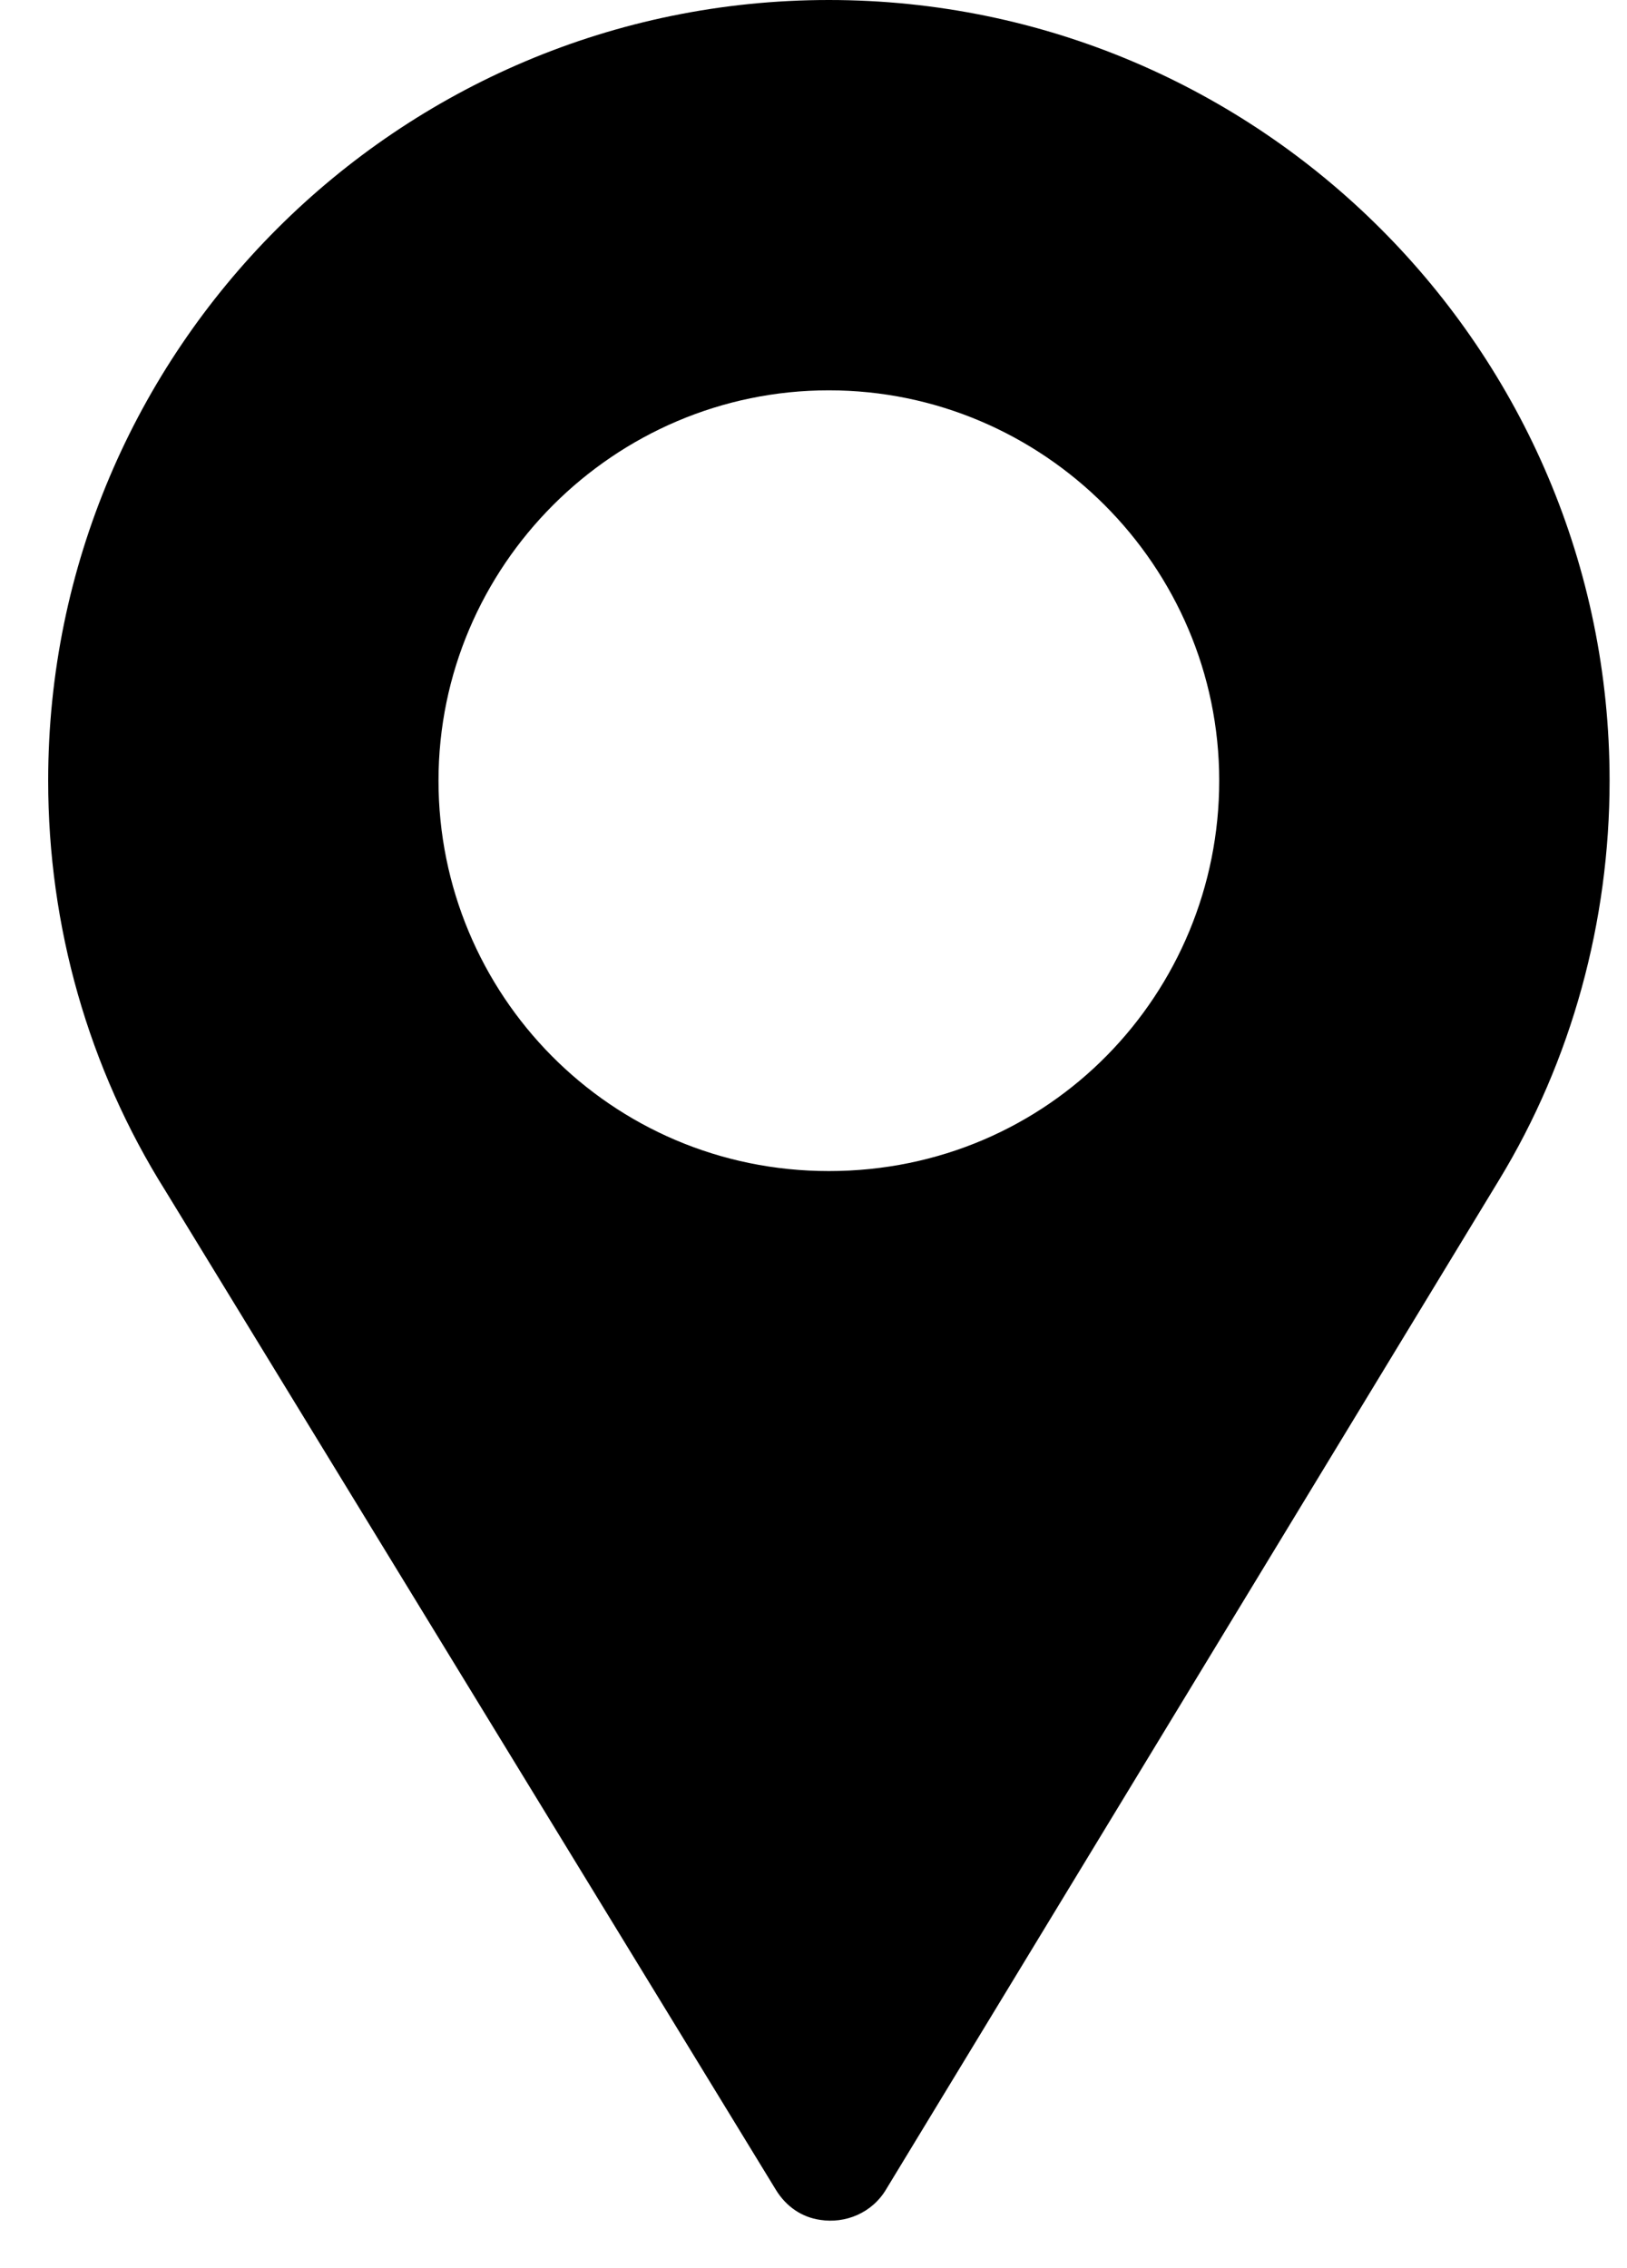 <svg width="33" height="46" viewBox="0 0 33 46" fill="none" xmlns="http://www.w3.org/2000/svg">
<path d="M16.811 0C8.076 0 0.977 7.099 0.977 15.835C0.977 18.791 1.795 21.668 3.352 24.148L15.738 44.418C15.949 44.761 16.266 44.973 16.636 45.026C17.137 45.105 17.691 44.894 17.982 44.392L30.403 23.937C31.881 21.509 32.647 18.685 32.647 15.835C32.647 7.099 25.547 0 16.811 0ZM16.811 23.753C12.378 23.753 8.894 20.163 8.894 15.835C8.894 11.48 12.457 7.917 16.811 7.917C21.166 7.917 24.729 11.48 24.729 15.835C24.729 20.137 21.298 23.753 16.811 23.753Z" fill="black"/>
</svg>
